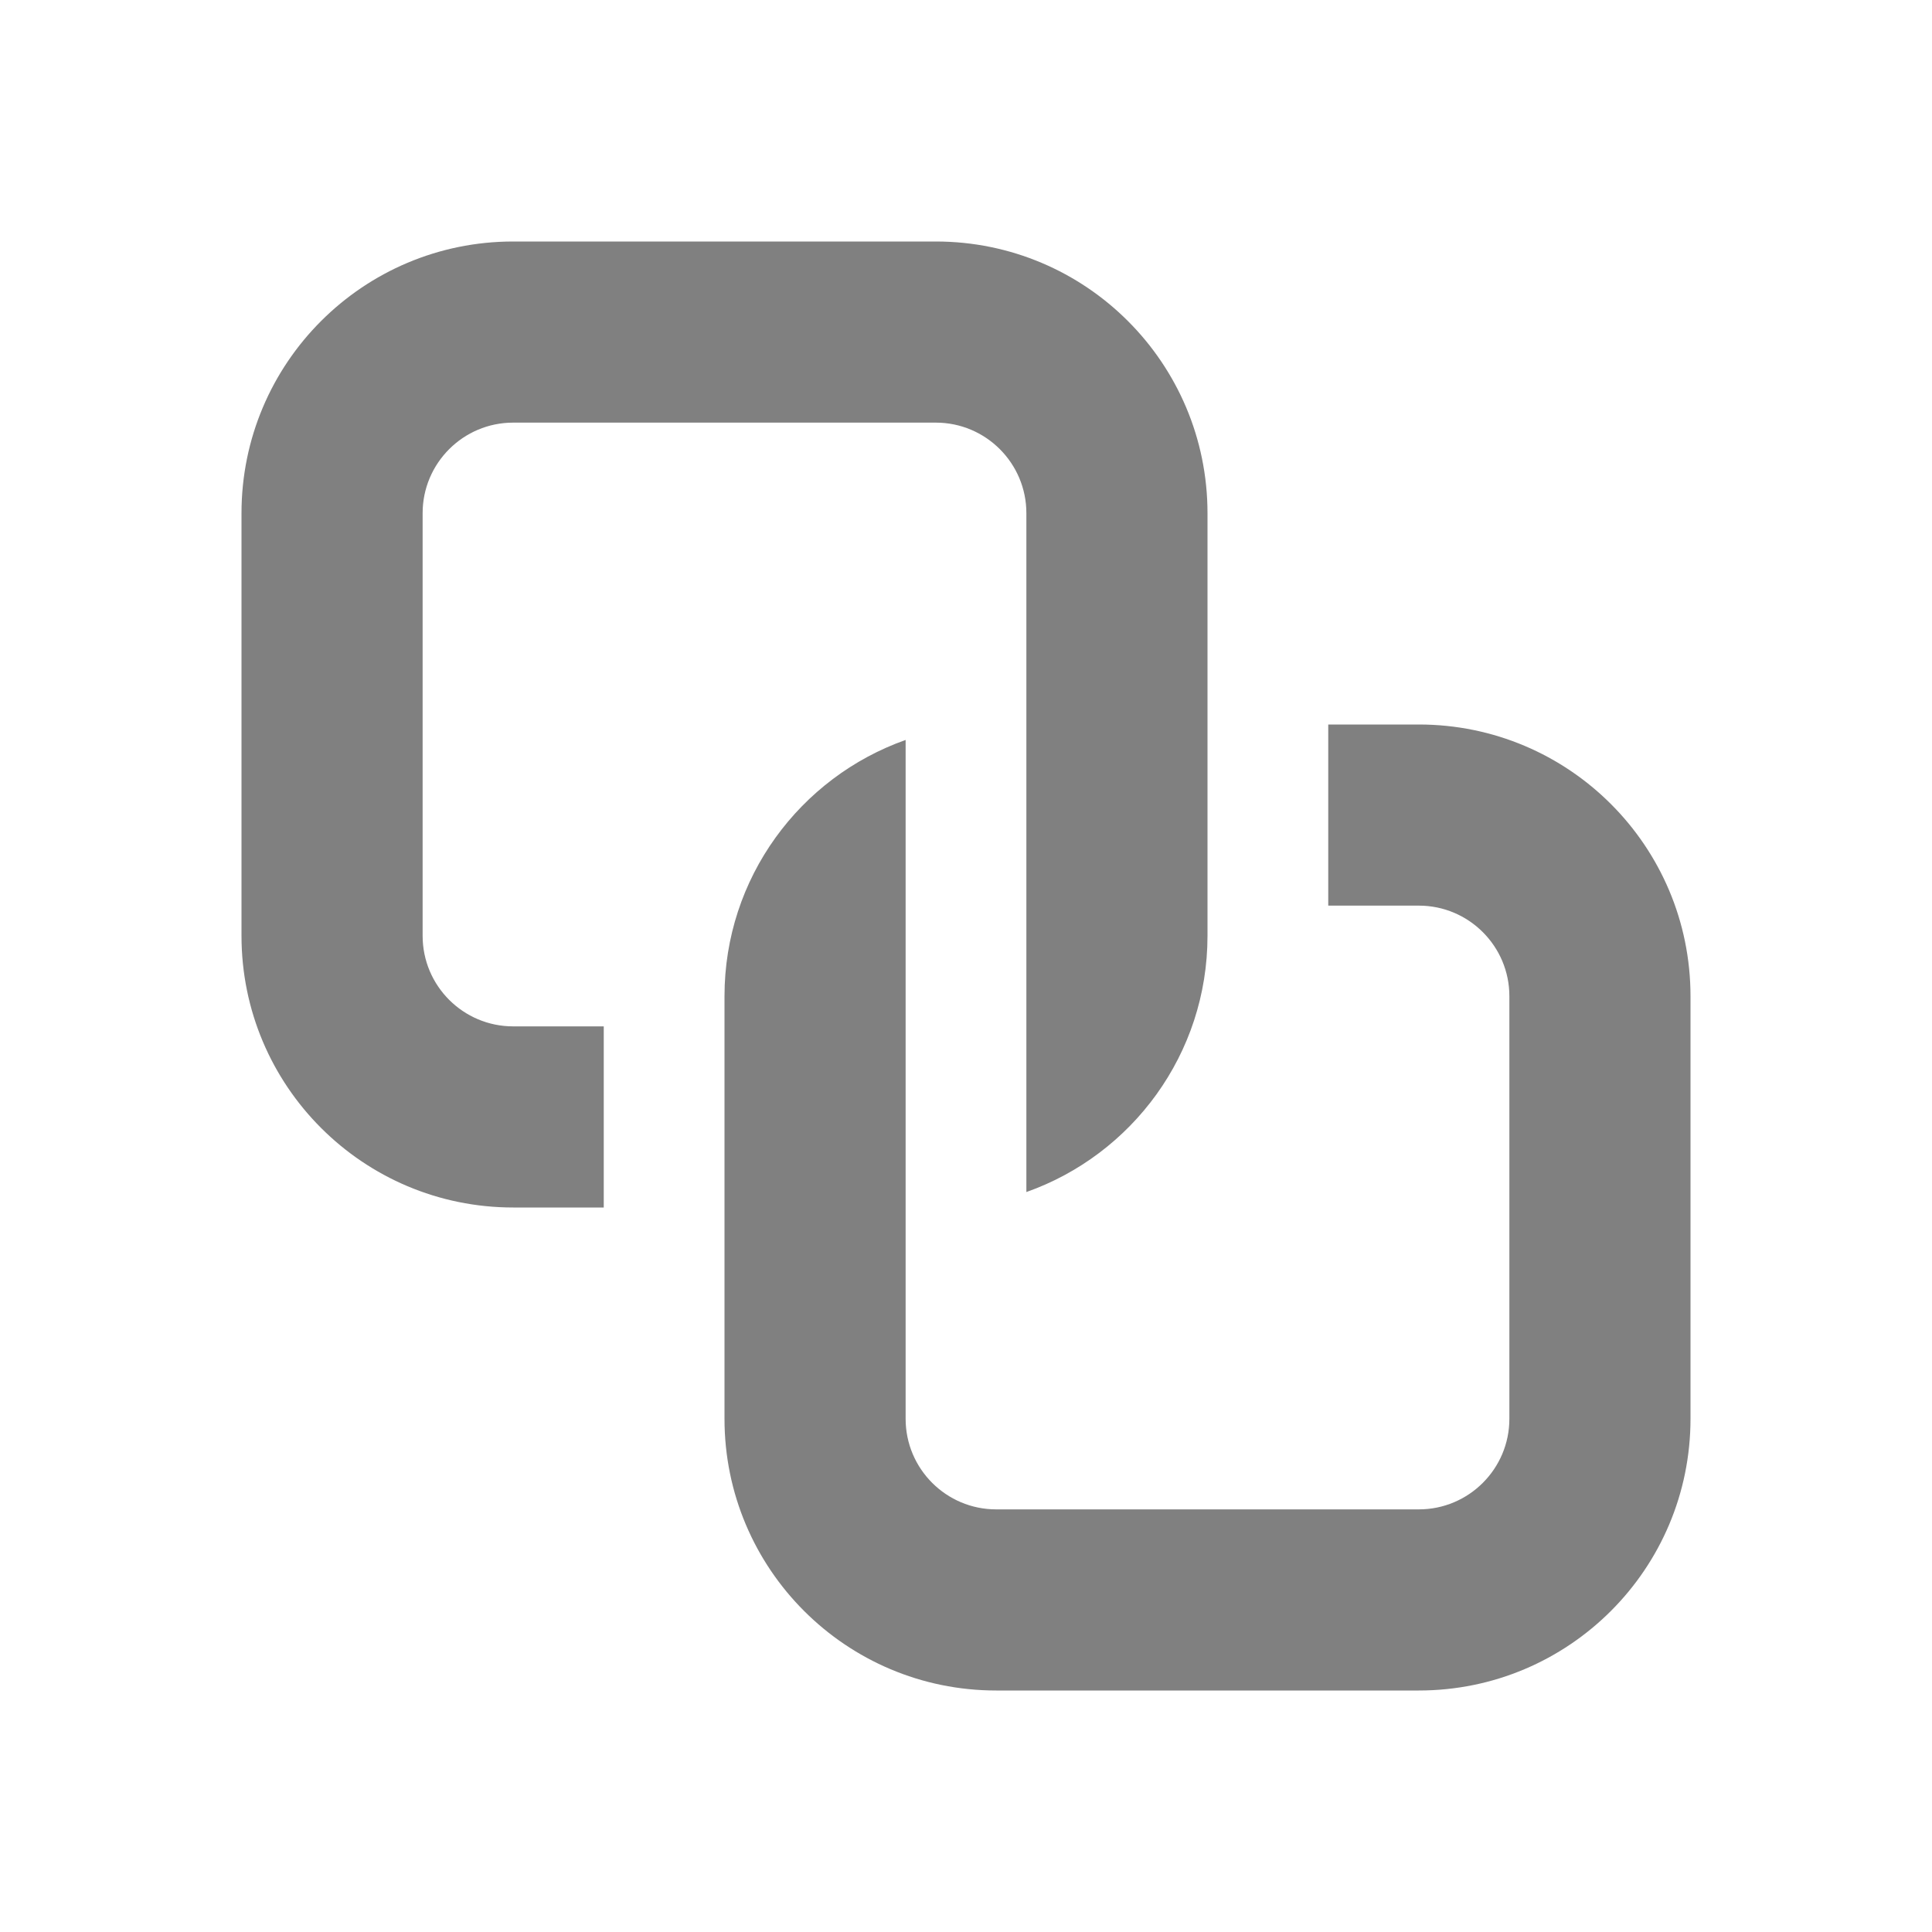 <svg width="16" height="16" viewBox="0 0 16 16" fill="none" xmlns="http://www.w3.org/2000/svg">
<path d="M2 4.25C2 3.007 3.007 2 4.25 2H7.75C8.993 2 10 3.007 10 4.25V7.75C10 8.73 9.374 9.563 8.5 9.872V4.25C8.5 3.836 8.164 3.5 7.75 3.5H4.25C3.836 3.5 3.5 3.836 3.5 4.25V7.75C3.5 8.164 3.836 8.5 4.25 8.5H5V10H4.25C3.007 10 2 8.993 2 7.75V4.25ZM6 11.75C6 12.993 7.007 14 8.25 14H11.75C12.993 14 14 12.993 14 11.75V8.25C14 7.007 12.993 6 11.75 6H11V7.5H11.75C12.164 7.5 12.5 7.836 12.5 8.25V11.75C12.5 12.164 12.164 12.5 11.75 12.5H8.25C7.836 12.5 7.5 12.164 7.5 11.75V6.128C6.626 6.437 6 7.27 6 8.25V11.75Z" fill="#808080"/>
</svg>
